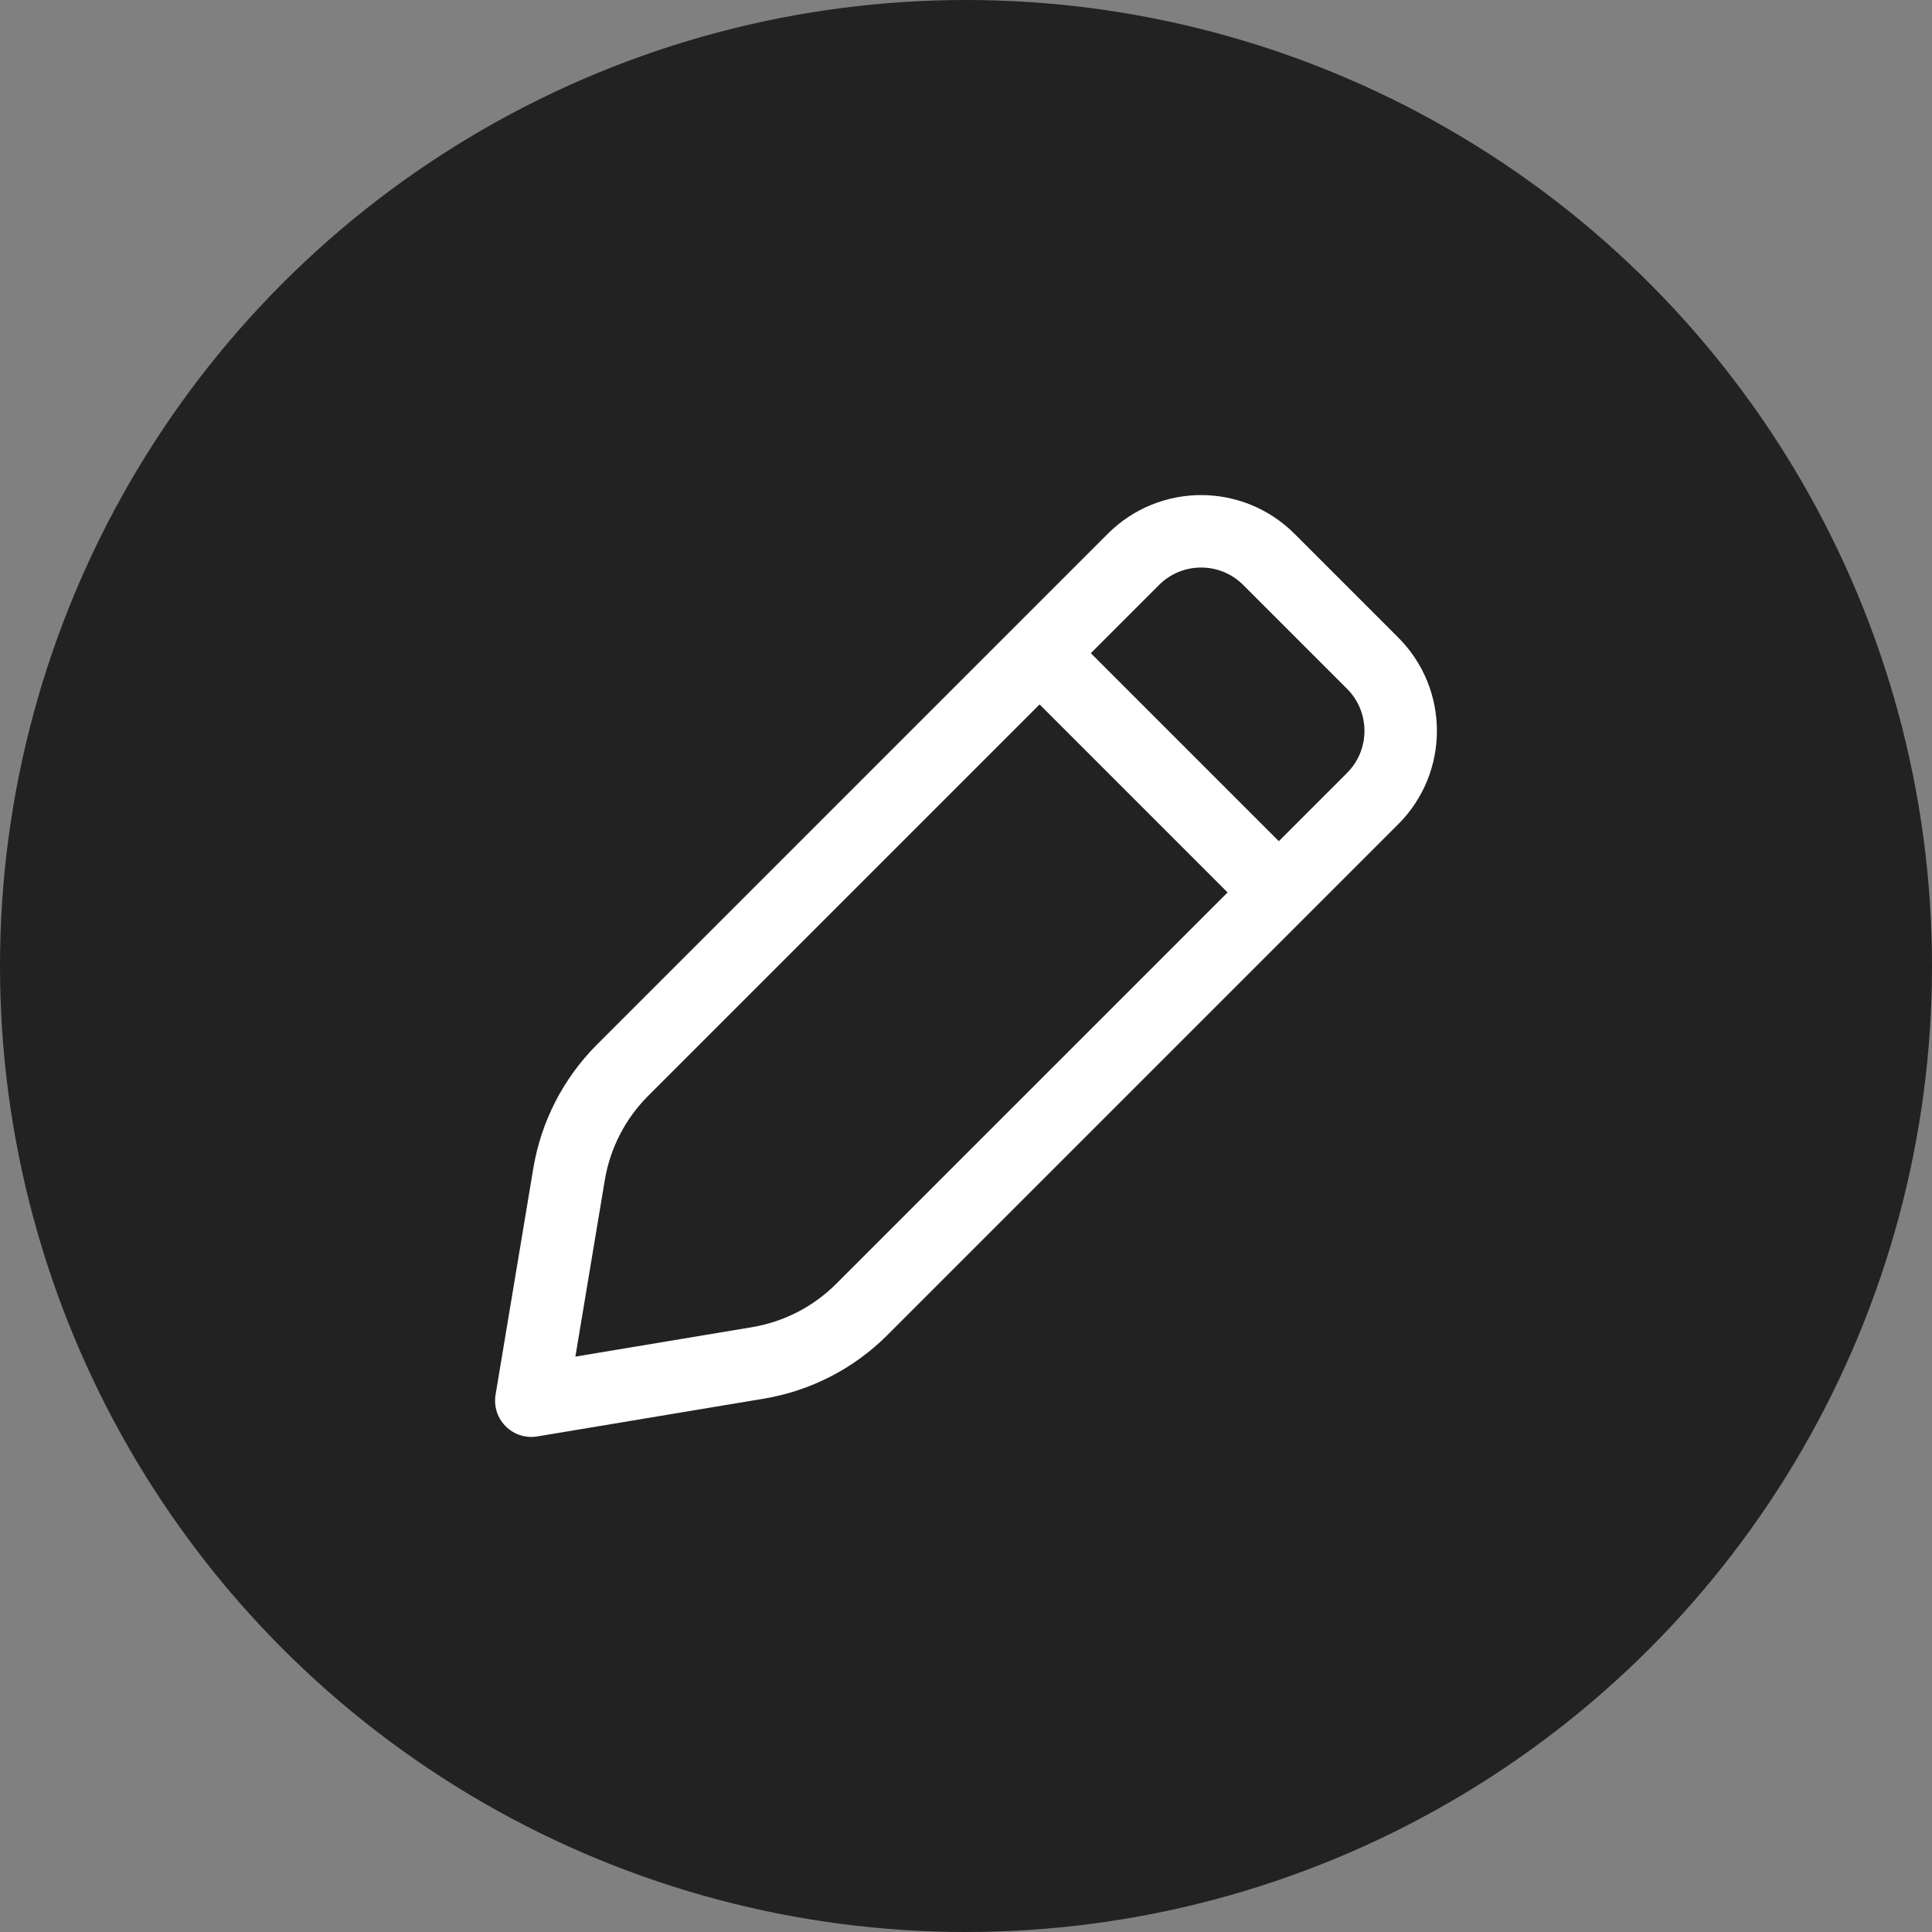 <svg width="40" height="40" viewBox="0 0 40 40" fill="none" xmlns="http://www.w3.org/2000/svg">
<rect x="0" y="0" width="40" height="40" fill="#808080" stroke="none"/>
<circle cx="20" cy="20" r="20" fill="#222222"/>
<path d="M11.782 24.309L11 29L15.691 28.218C16.505 28.082 17.257 27.696 17.841 27.112L28.42 16.533C29.193 15.759 29.193 14.505 28.42 13.731L26.269 11.58C25.495 10.807 24.241 10.807 23.467 11.58L12.888 22.159C12.305 22.743 11.918 23.495 11.782 24.309Z" stroke="white" stroke-width="1.5" stroke-linecap="round" stroke-linejoin="round"/>
<path d="M22 14L26 18" stroke="white" stroke-width="1.5" stroke-linecap="round" stroke-linejoin="round"/>
</svg>
